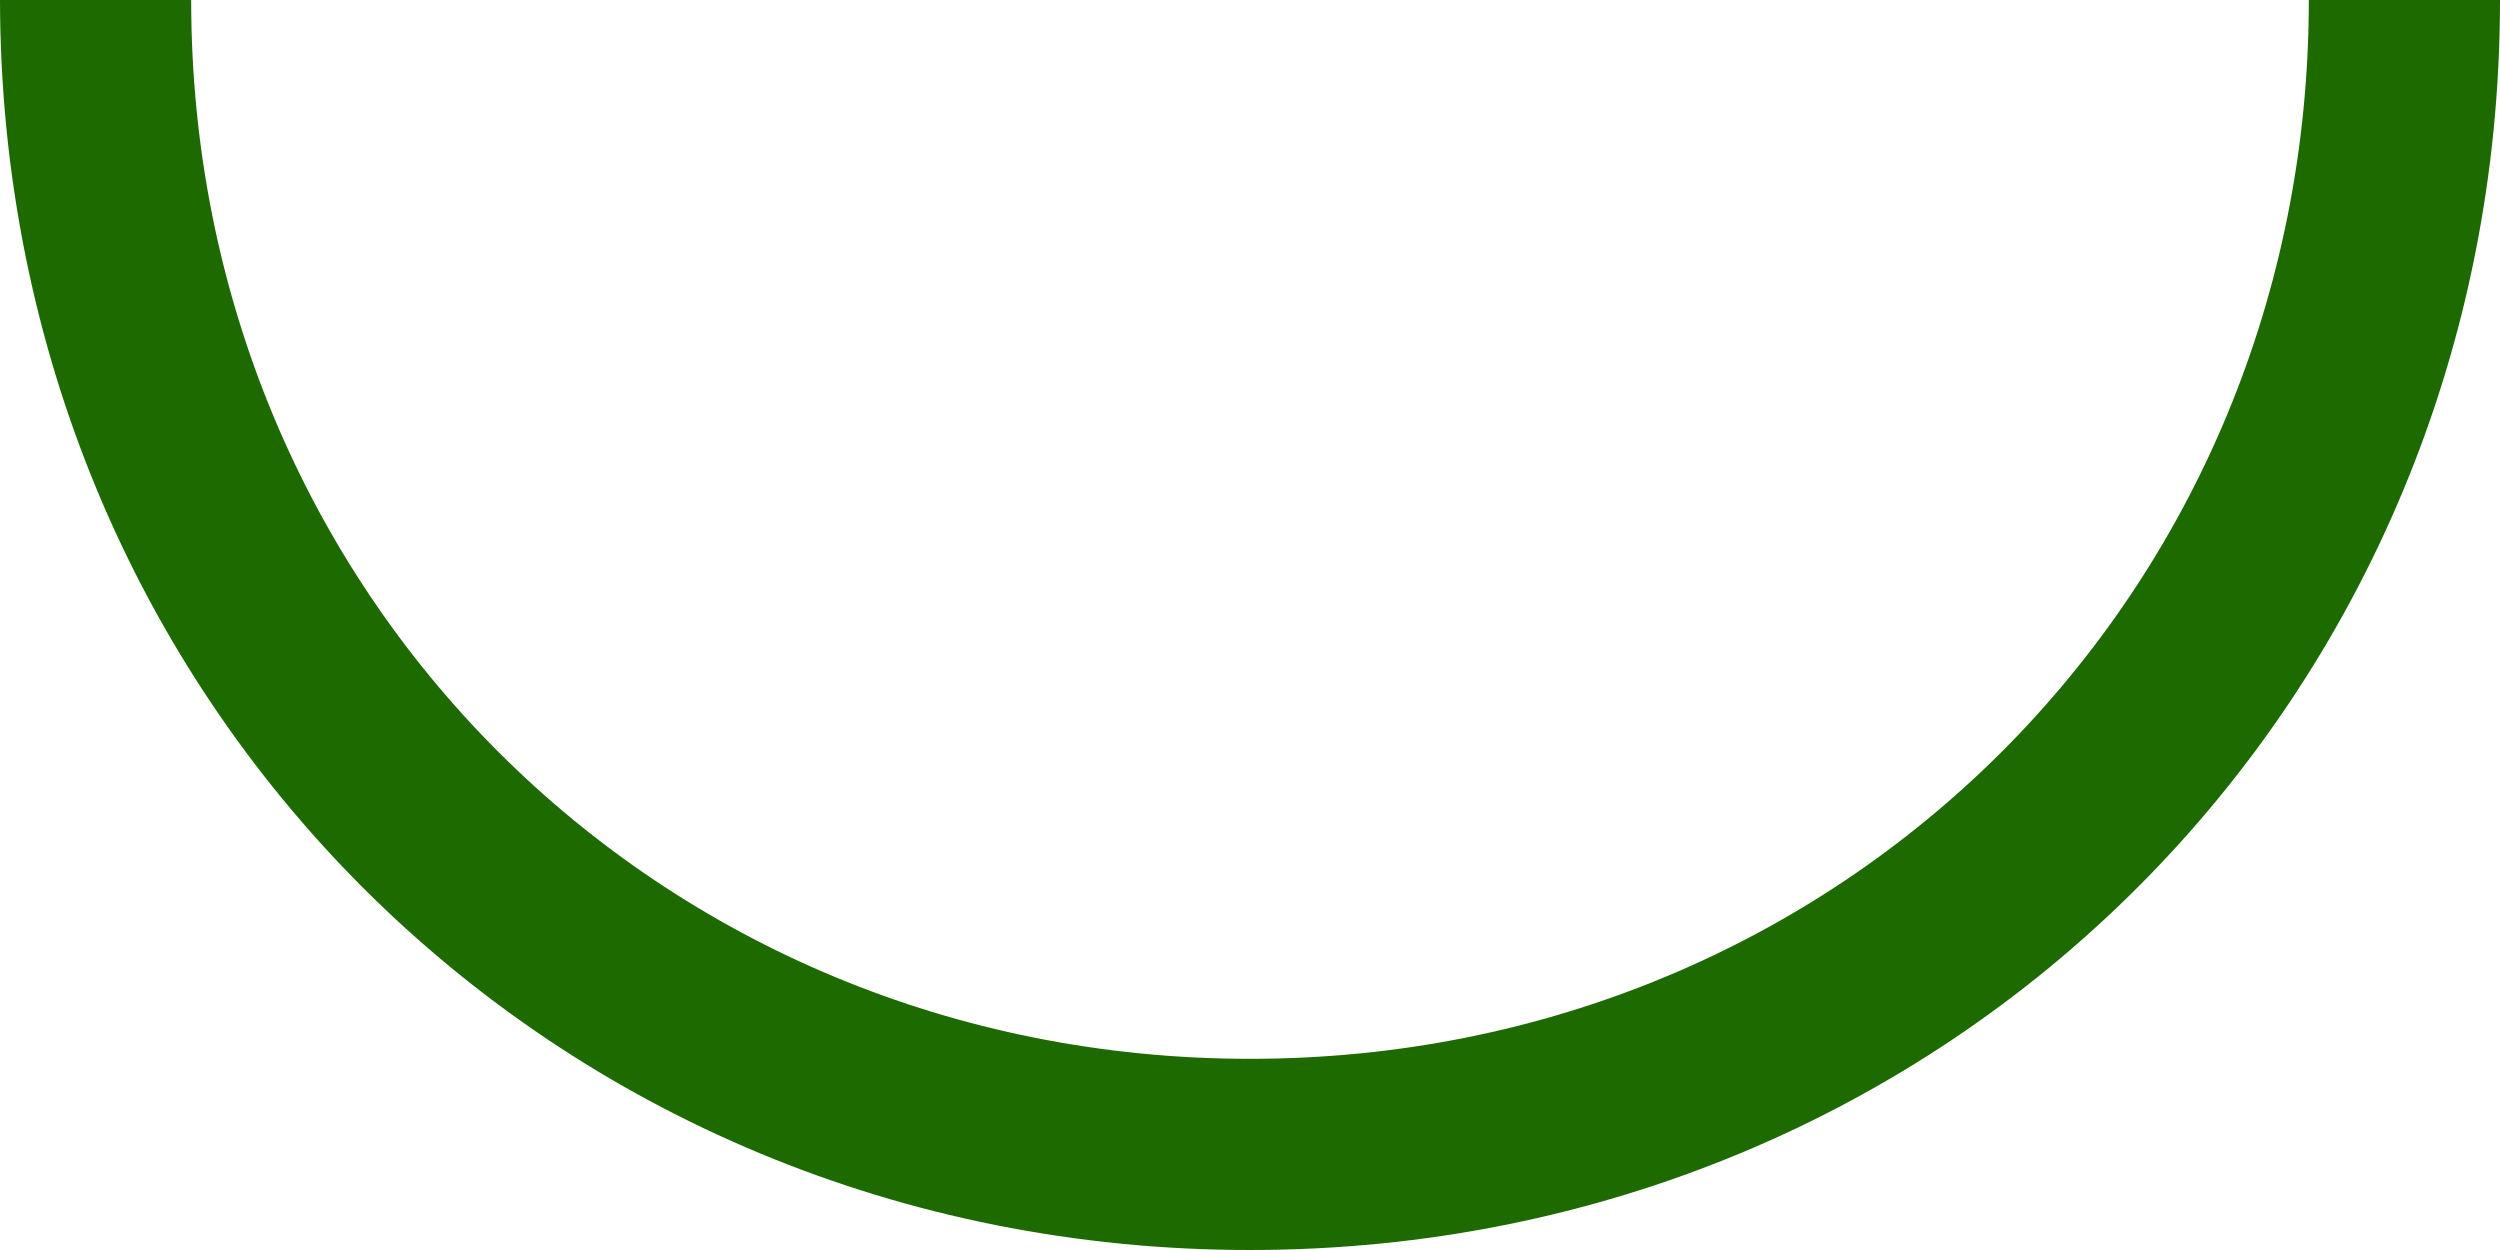 ﻿<?xml version="1.0" encoding="utf-8"?>
<svg version="1.1" xmlns:xlink="http://www.w3.org/1999/xlink" width="170px" height="85px" xmlns="http://www.w3.org/2000/svg">
  <g transform="matrix(1 0 0 1 -771 -298 )">
    <path d="M 0 0.143  C 3.74000481997427E-05 0.095  0 0.048  0 0.143  Z M 0 0  L 13 0  C 13 40.32  44.68 72  85 72  C 125.32 72  157 40.32  157 0  L 170 0  C 170 47.6  132.6 85  85 85  C 37.448 85  0.075 47.675  0 0  Z " fill-rule="nonzero" fill="#1c6a00" stroke="none" transform="matrix(1 0 0 1 771 298 )" />
  </g>
</svg>
